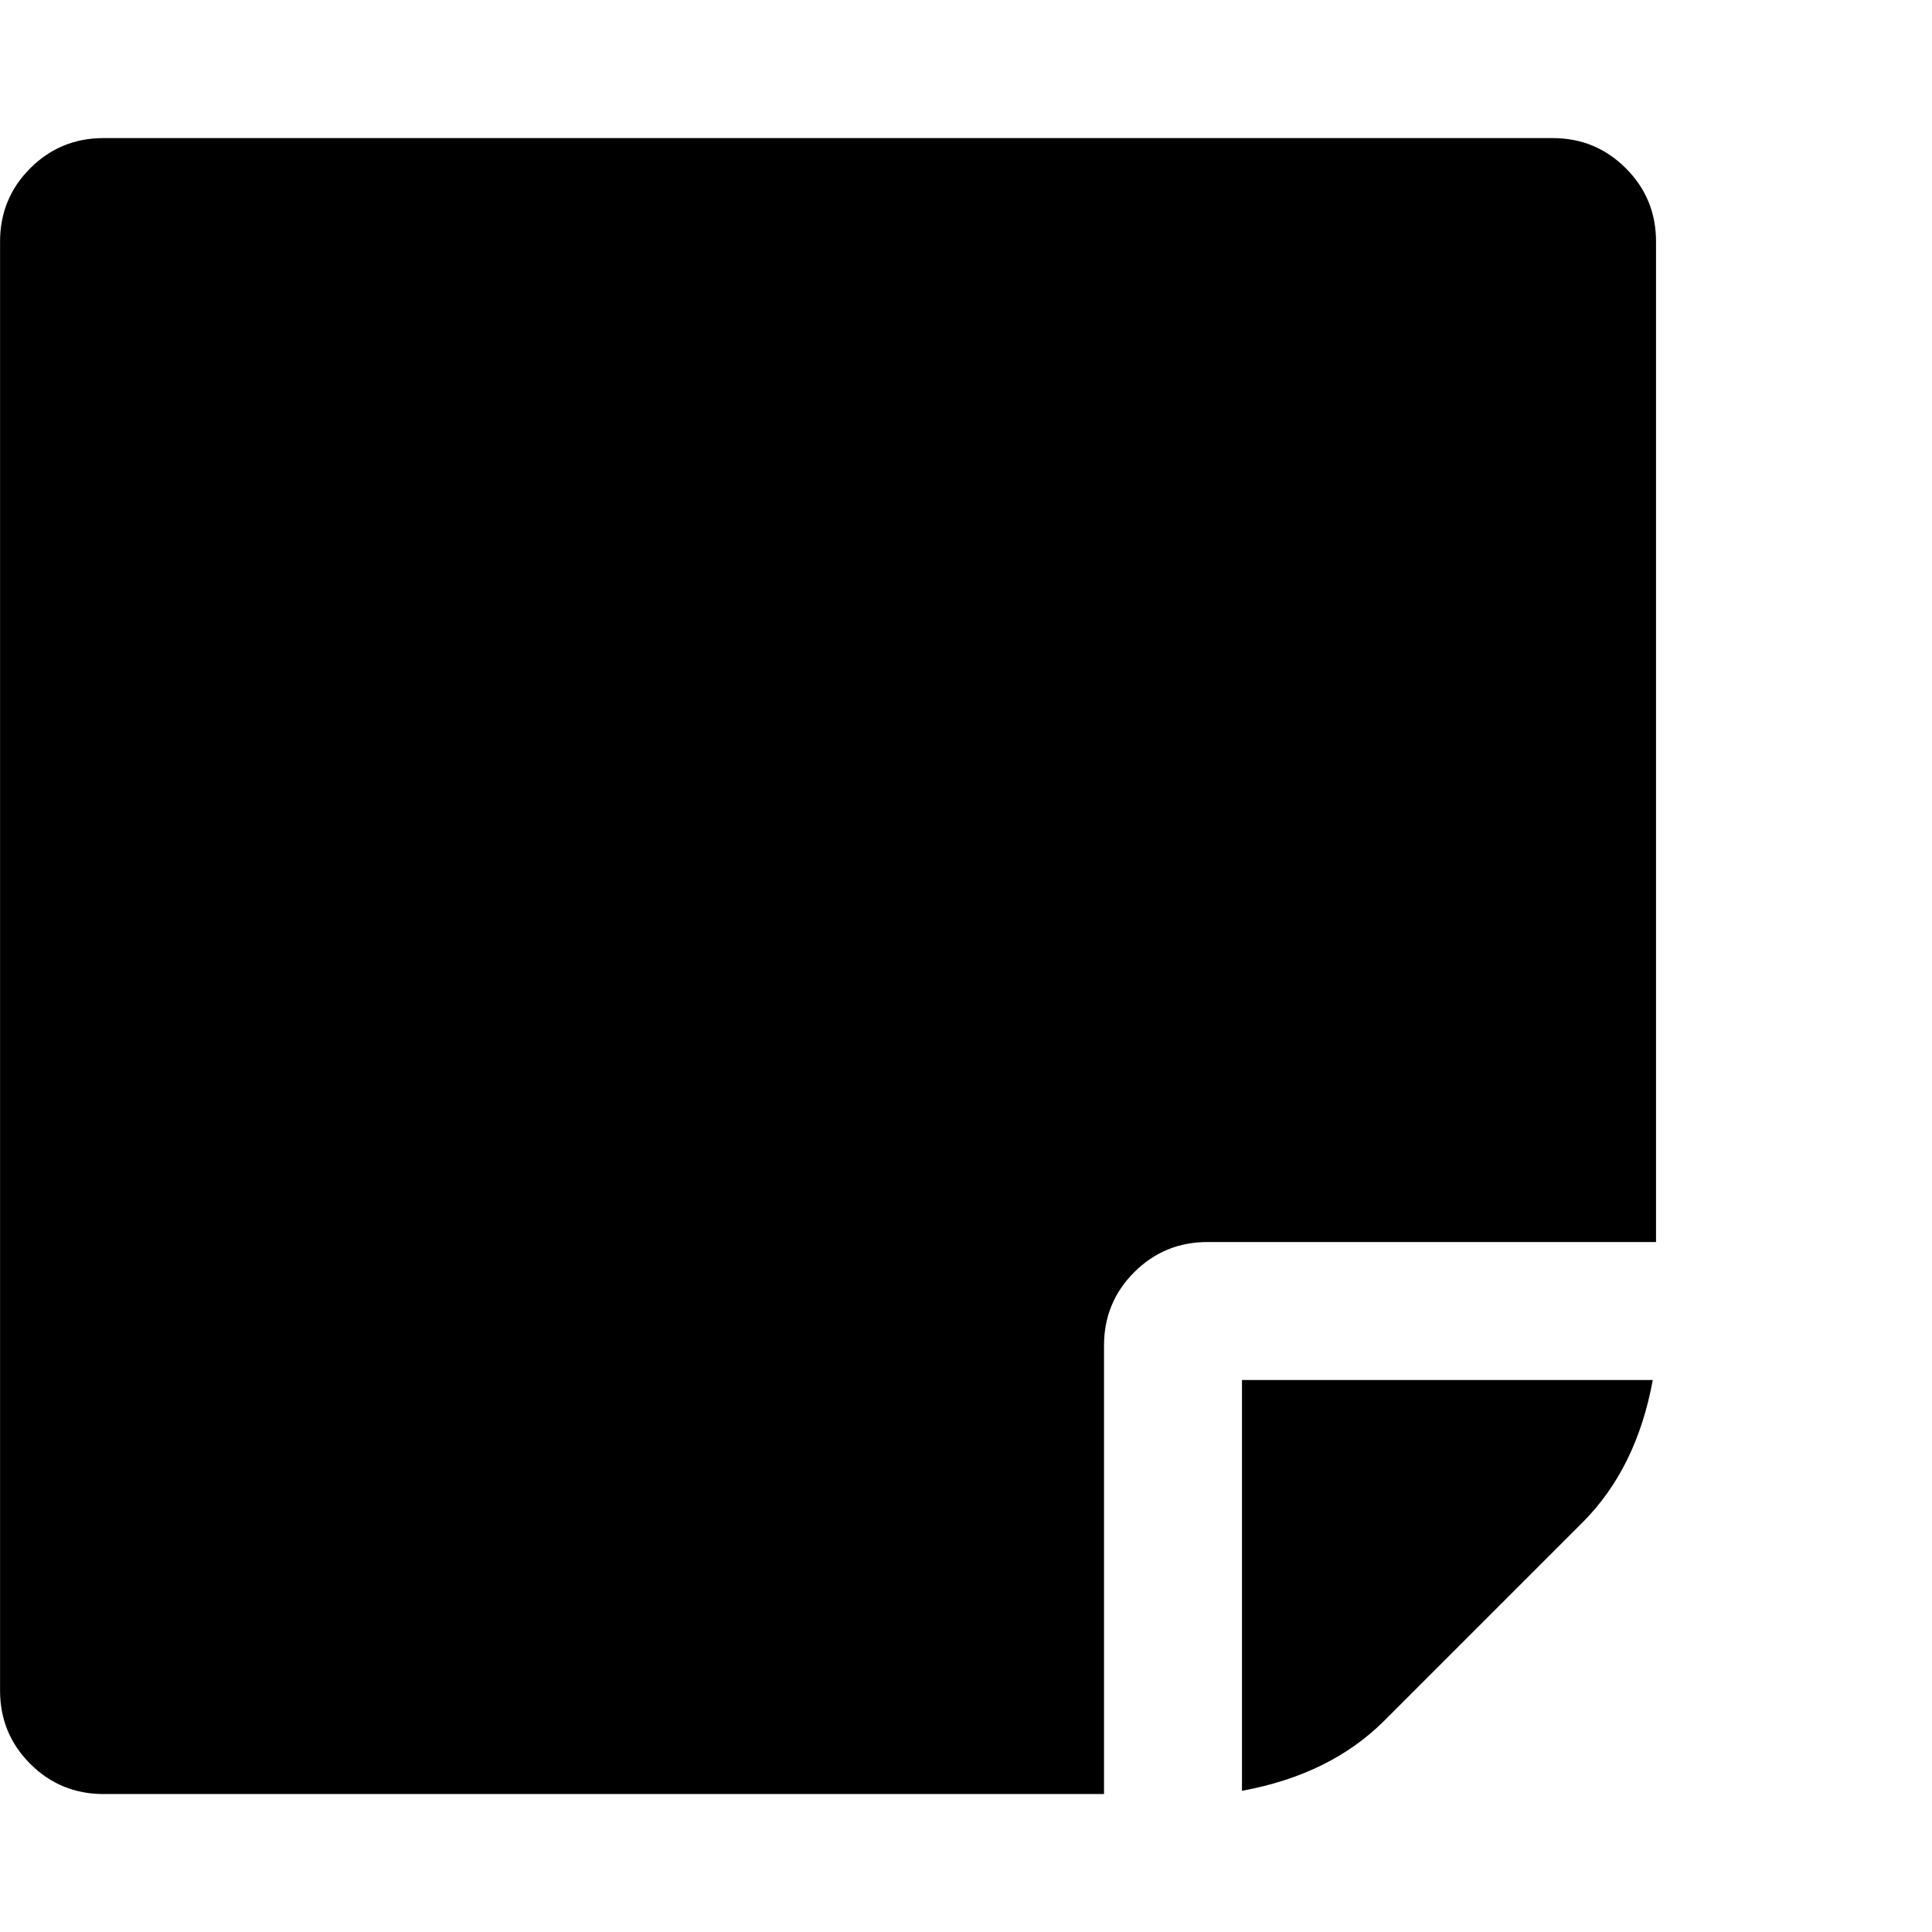 <!-- Generated by IcoMoon.io -->
<svg version="1.1" xmlns="http://www.w3.org/2000/svg" width="32" height="32" viewBox="0 0 32 32">
<title>untitled533</title>
<path d="M18.286 22.286v7.429h-16.571q-0.714 0-1.214-0.5t-0.5-1.214v-24q0-0.714 0.5-1.214t1.214-0.5h24q0.714 0 1.214 0.5t0.5 1.214v16.571h-7.429q-0.714 0-1.214 0.5t-0.5 1.214zM20.571 22.857h6.804q-0.268 1.464-1.161 2.357l-3.286 3.286q-0.893 0.893-2.357 1.161v-6.804z"></path>
</svg>
